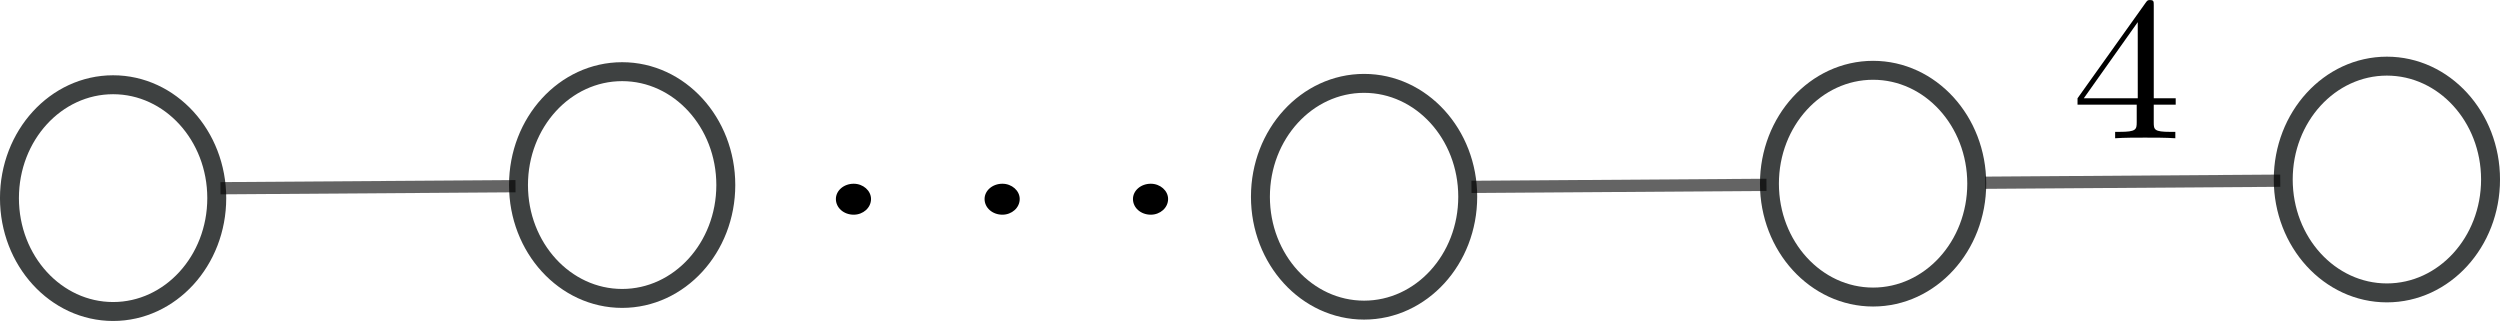 <?xml version="1.0" encoding="UTF-8" standalone="no"?>
<!-- Created with Inkscape (http://www.inkscape.org/) -->

<svg
   width="74.576mm"
   height="9.574mm"
   viewBox="0 0 74.576 9.574"
   version="1.1"
   id="svg1"
   xmlns="http://www.w3.org/2000/svg"
   xmlns:svg="http://www.w3.org/2000/svg"
   xmlns:ns1="http://www.iki.fi/pav/software/textext/">
  <defs
     id="defs1" />
  <g
     id="layer1"
     transform="translate(-1.852,-70.416)">
    <ellipse
       style="fill:#000000;fill-opacity:0;stroke:#141818;stroke-width:0.565;stroke-linecap:round;stroke-linejoin:bevel;stroke-dasharray:none;stroke-opacity:0.82;paint-order:fill markers stroke"
       id="path1-8-5"
       cx="5.226"
       cy="76.326"
       rx="3.092"
       ry="3.382" />
    <ellipse
       style="fill:#000000;fill-opacity:0;stroke:#141818;stroke-width:0.565;stroke-linecap:round;stroke-linejoin:bevel;stroke-dasharray:none;stroke-opacity:0.82;paint-order:fill markers stroke"
       id="path1-0-0-4"
       cx="20.411"
       cy="75.936"
       rx="3.092"
       ry="3.382" />
    <path
       style="font-variation-settings:normal;fill:#2b0000;fill-opacity:1;stroke:#010100;stroke-width:0.365;stroke-linecap:butt;stroke-linejoin:miter;stroke-miterlimit:4;stroke-dasharray:none;stroke-dashoffset:0;stroke-opacity:0.607;stop-color:#000000"
       d="m 8.429,76.031 8.801,-0.061 v 0"
       id="path2-2-9" />
    <g
       transform="matrix(1.001,0,0,0.882,26.787,75.897)"
       ns1:version="1.10.2"
       ns1:texconverter="pdflatex"
       ns1:pdfconverter="inkscape"
       ns1:text="$ \\cdots $"
       ns1:preamble="/Users/khanal/Library/Application Support/org.inkscape.Inkscape/config/inkscape/extensions/textext-1.10.2/textext/default_packages.tex"
       ns1:scale="1.4469417415958934"
       ns1:alignment="middle center"
       ns1:stroke-to-path="0"
       ns1:inkscapeversion="1.3.2"
       id="g7674-1"
       ns1:jacobian_sqrt="0.510449">
      <defs
         id="id-230ca2fc-f1ba-4cfa-80c2-79834e9bb8c9-7" />
      <g
         fill="#000000"
         fill-opacity="1"
         id="id-d0ad0243-7386-43b1-911e-ad59c62742fe-1"
         transform="translate(-149.571,-131.749)">
        <g
           transform="translate(148.712,134.765)"
           id="g412-8">
          <path
             d="m 1.906,-2.5 c 0,-0.281 -0.234,-0.516 -0.516,-0.516 -0.297,0 -0.531,0.234 -0.531,0.516 0,0.297 0.234,0.531 0.531,0.531 0.281,0 0.516,-0.234 0.516,-0.531 z m 0,0"
             id="id-9ed3c085-5be6-4750-a17f-6bfaa024c37a-8" />
        </g>
      </g>
      <g
         fill="#000000"
         fill-opacity="1"
         id="id-1194fc1b-9f2b-4309-b024-a38ce2e53d3e-3"
         transform="translate(-149.571,-131.749)">
        <g
           transform="translate(153.143,134.765)"
           id="g1653-5">
          <path
             d="m 1.906,-2.5 c 0,-0.281 -0.234,-0.516 -0.516,-0.516 -0.297,0 -0.531,0.234 -0.531,0.516 0,0.297 0.234,0.531 0.531,0.531 0.281,0 0.516,-0.234 0.516,-0.531 z m 0,0"
             id="id-b5e9ed55-ae62-4762-852f-bd88a5703722-2" />
        </g>
      </g>
      <g
         fill="#000000"
         fill-opacity="1"
         id="id-da1f63d8-97bc-4e3b-8ea5-5d3ea787b0b9-2"
         transform="translate(-149.571,-131.749)">
        <g
           transform="translate(157.565,134.765)"
           id="g8458-6">
          <path
             d="m 1.906,-2.5 c 0,-0.281 -0.234,-0.516 -0.516,-0.516 -0.297,0 -0.531,0.234 -0.531,0.516 0,0.297 0.234,0.531 0.531,0.531 0.281,0 0.516,-0.234 0.516,-0.531 z m 0,0"
             id="id-74f3a597-b318-4f06-9446-e5808c2cb057-6" />
        </g>
      </g>
    </g>
    <ellipse
       style="fill:#000000;fill-opacity:0;stroke:#141818;stroke-width:0.565;stroke-linecap:round;stroke-linejoin:bevel;stroke-dasharray:none;stroke-opacity:0.82;paint-order:fill markers stroke"
       id="path1-8-8-7"
       cx="42.543"
       cy="76.285"
       rx="3.092"
       ry="3.382" />
    <ellipse
       style="fill:#000000;fill-opacity:0;stroke:#141818;stroke-width:0.565;stroke-linecap:round;stroke-linejoin:bevel;stroke-dasharray:none;stroke-opacity:0.82;paint-order:fill markers stroke"
       id="path1-0-0-1-8"
       cx="57.727"
       cy="75.895"
       rx="3.092"
       ry="3.382" />
    <path
       style="font-variation-settings:normal;fill:#2b0000;fill-opacity:1;stroke:#010100;stroke-width:0.365;stroke-linecap:butt;stroke-linejoin:miter;stroke-miterlimit:4;stroke-dasharray:none;stroke-dashoffset:0;stroke-opacity:0.607;stop-color:#000000"
       d="m 45.746,75.991 8.801,-0.061 v 0"
       id="path2-2-4-4" />
    <ellipse
       style="fill:#000000;fill-opacity:0;stroke:#141818;stroke-width:0.565;stroke-linecap:round;stroke-linejoin:bevel;stroke-dasharray:none;stroke-opacity:0.82;paint-order:fill markers stroke"
       id="path1-0-0-1-8-8"
       cx="73.054"
       cy="75.771"
       rx="3.092"
       ry="3.382" />
    <path
       style="font-variation-settings:normal;fill:#2b0000;fill-opacity:1;stroke:#010100;stroke-width:0.365;stroke-linecap:butt;stroke-linejoin:miter;stroke-miterlimit:4;stroke-dasharray:none;stroke-dashoffset:0;stroke-opacity:0.607;stop-color:#000000"
       d="m 61.072,75.867 8.801,-0.061 v 0"
       id="path2-2-4-4-7" />
    <g
       transform="matrix(0.383,0,0,0.487,59.877,69.58)"
       ns1:version="1.10.2"
       ns1:texconverter="pdflatex"
       ns1:pdfconverter="inkscape"
       ns1:text="4"
       ns1:preamble="/Users/khanal/Library/Application Support/org.inkscape.Inkscape/config/inkscape/extensions/textext-1.10.2/textext/default_packages.tex"
       ns1:scale="1.4469417415958934"
       ns1:alignment="middle center"
       ns1:stroke-to-path="0"
       ns1:inkscapeversion="1.3.2"
       id="g1803"
       ns1:jacobian_sqrt="0.510449">
      <defs
         id="id-f88feb84-56d6-406a-a908-85d01e227db7" />
      <g
         fill="#000000"
         fill-opacity="1"
         id="id-e1be3c02-d866-4754-be97-45652ed27992"
         transform="matrix(1.735,0,0,1.254,-248.193,-158.81)">
        <g
           transform="translate(148.712,134.765)"
           id="g2965">
          <path
             d="m 2.938,-1.641 v 0.859 c 0,0.359 -0.031,0.469 -0.766,0.469 H 1.969 V 0 C 2.375,-0.031 2.891,-0.031 3.312,-0.031 c 0.422,0 0.938,0 1.359,0.031 v -0.312 h -0.219 c -0.734,0 -0.75,-0.109 -0.75,-0.469 V -1.641 H 4.688 v -0.312 H 3.703 v -4.531 c 0,-0.203 0,-0.266 -0.172,-0.266 -0.078,0 -0.109,0 -0.188,0.125 l -3.062,4.672 v 0.312 z m 0.047,-0.312 H 0.562 l 2.422,-3.719 z m 0,0"
             id="id-04964e2b-4e1e-42cb-9e53-de15d12b14d7" />
        </g>
      </g>
    </g>
  </g>
</svg>
